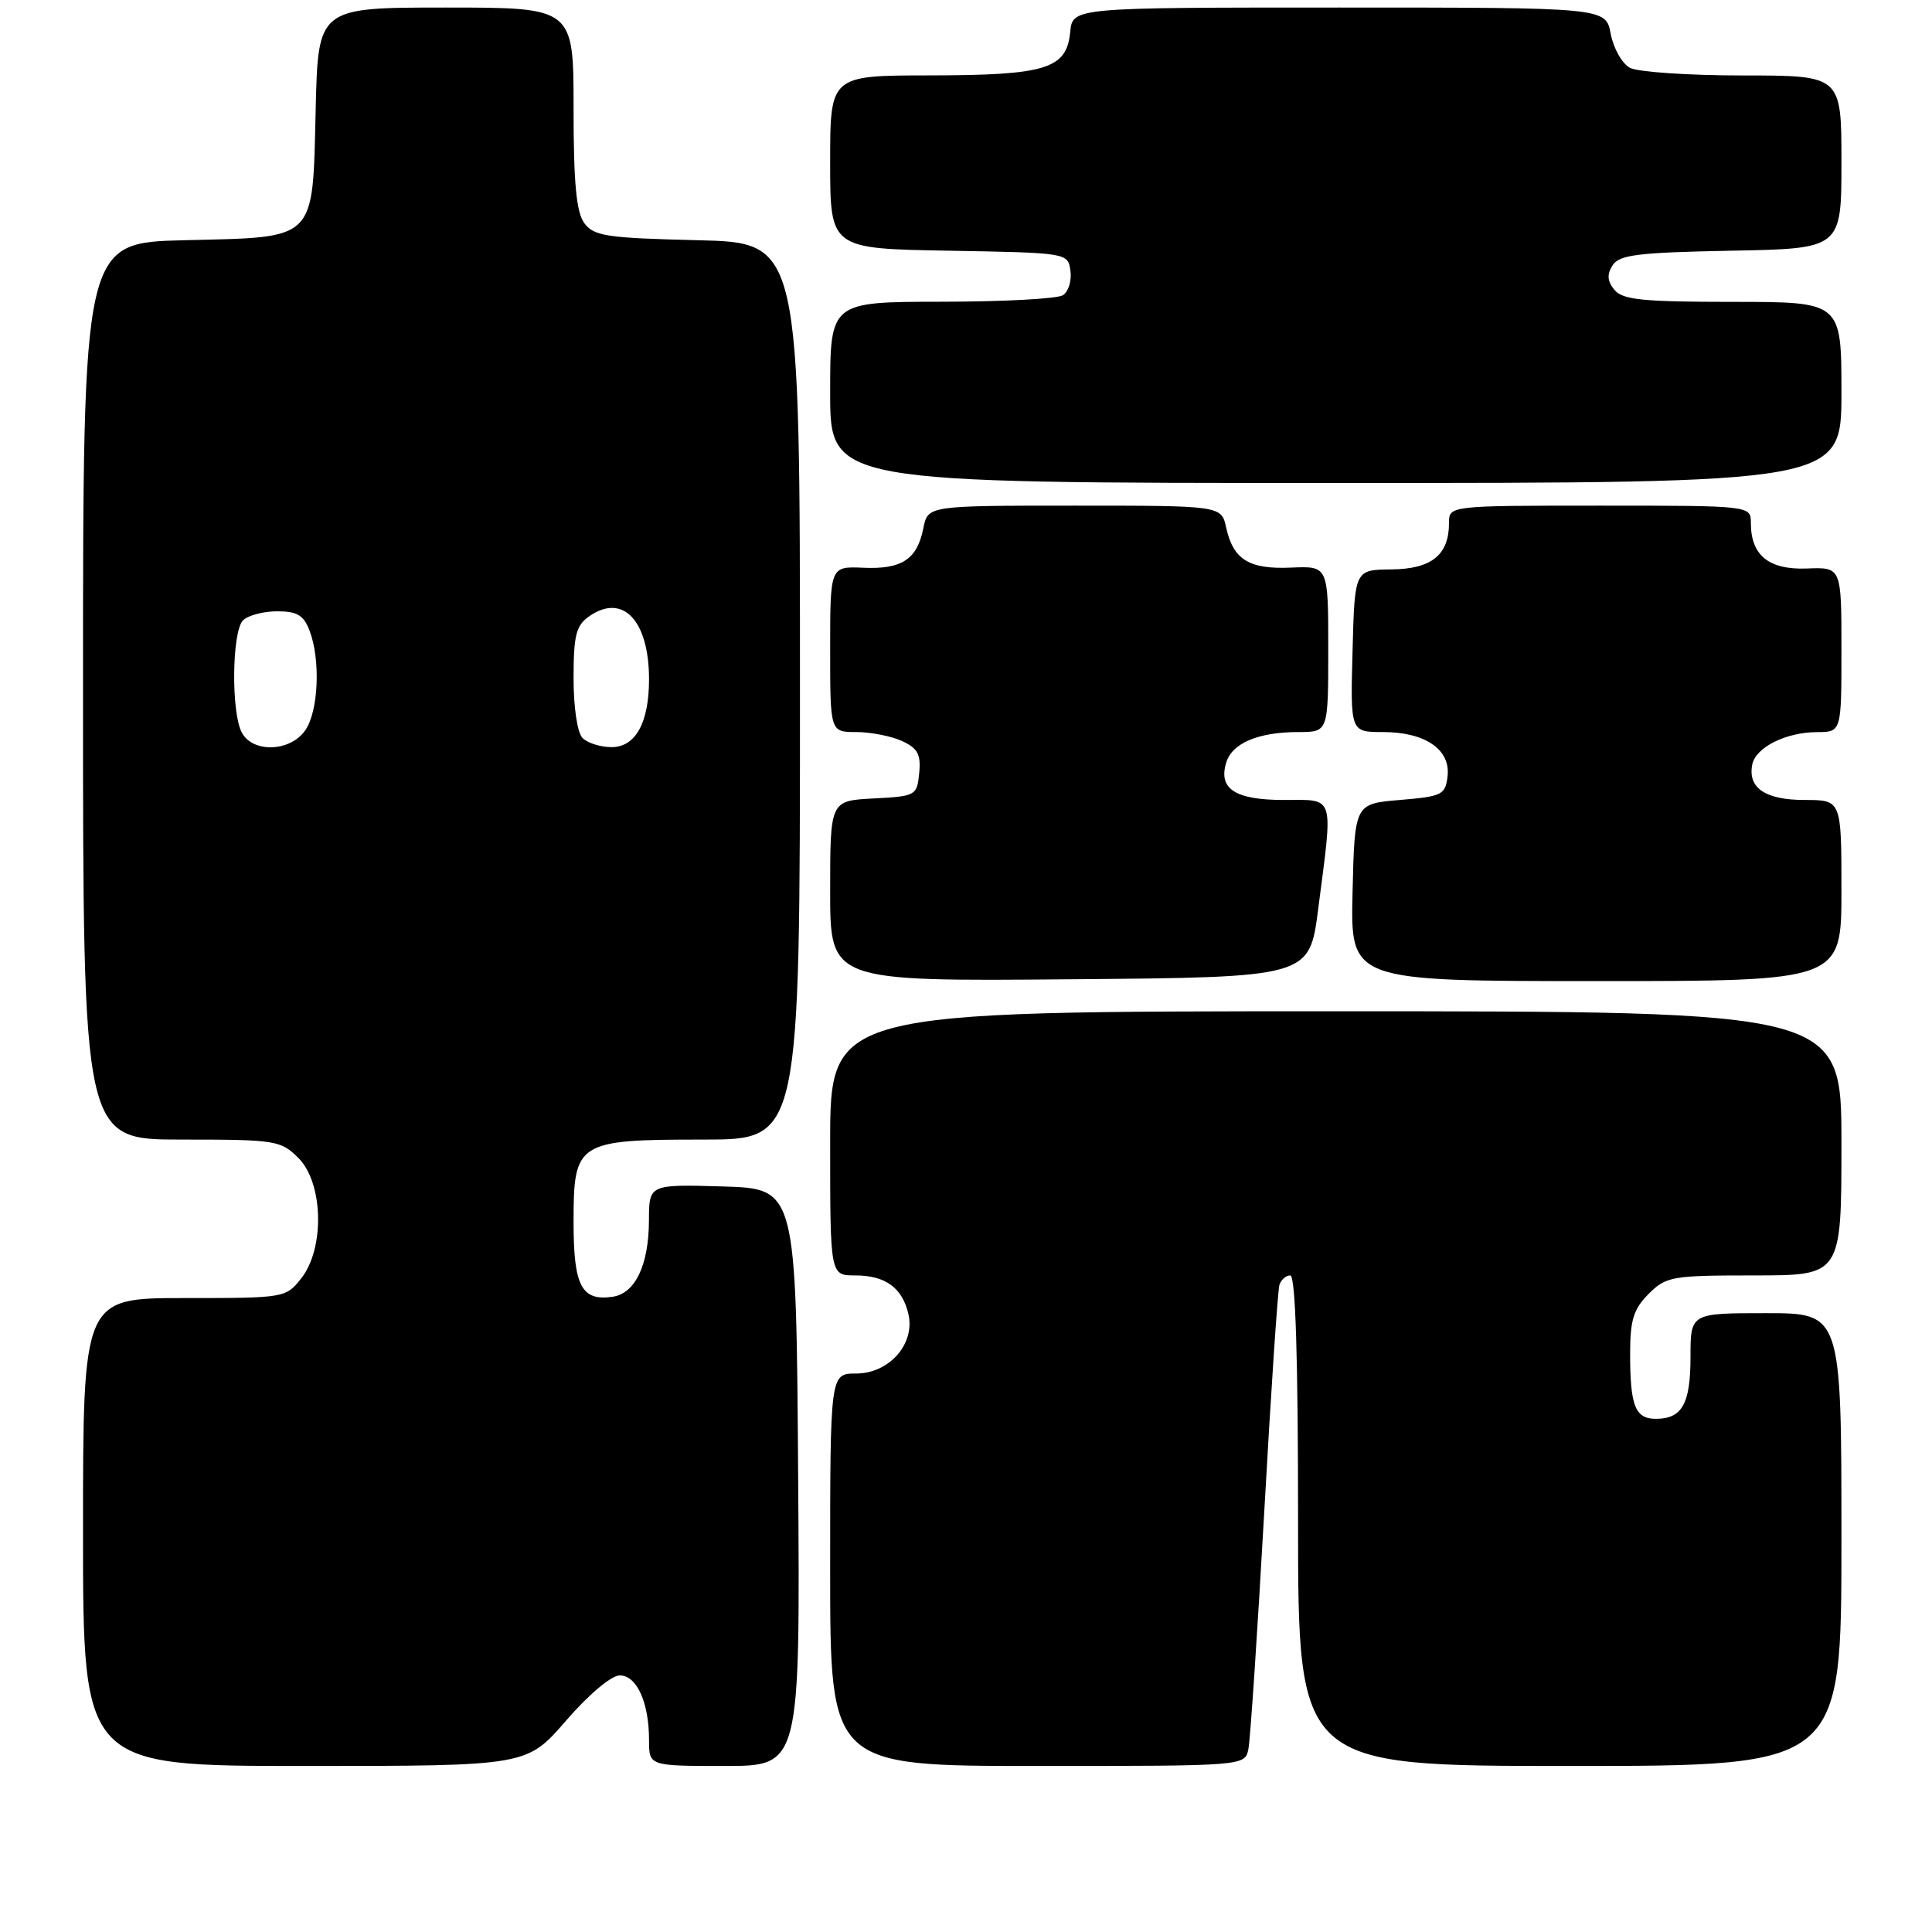 <?xml version="1.0" encoding="UTF-8" standalone="no"?>
<!DOCTYPE svg PUBLIC "-//W3C//DTD SVG 1.1//EN" "http://www.w3.org/Graphics/SVG/1.1/DTD/svg11.dtd" >
<svg xmlns="http://www.w3.org/2000/svg" xmlns:xlink="http://www.w3.org/1999/xlink" version="1.1" viewBox="0 0 256 256">
 <g >
 <path fill="currentColor"
d=" M 75.00 228.00 C 77.99 224.54 81.01 222.00 82.12 222.00 C 84.38 222.00 86.00 225.58 86.00 230.57 C 86.00 234.00 86.00 234.00 96.01 234.00 C 106.02 234.00 106.02 234.00 105.76 195.75 C 105.50 157.50 105.50 157.50 95.75 157.21 C 86.00 156.93 86.00 156.93 85.99 161.71 C 85.97 167.62 84.17 171.40 81.17 171.83 C 77.05 172.42 76.00 170.42 76.00 161.93 C 76.00 151.28 76.44 151.00 93.22 151.00 C 106.00 151.00 106.00 151.00 106.00 91.58 C 106.00 32.15 106.00 32.15 92.42 31.83 C 80.34 31.54 78.68 31.28 77.42 29.56 C 76.36 28.11 76.00 24.21 76.00 14.31 C 76.00 1.00 76.00 1.00 59.08 1.00 C 42.15 1.00 42.15 1.00 41.83 14.47 C 41.40 32.12 42.12 31.40 24.47 31.83 C 11.00 32.15 11.00 32.15 11.00 91.58 C 11.00 151.00 11.00 151.00 24.05 151.00 C 36.56 151.00 37.19 151.10 39.55 153.45 C 42.84 156.75 43.05 165.39 39.93 169.37 C 37.87 171.98 37.74 172.00 24.43 172.00 C 11.00 172.00 11.00 172.00 11.00 203.00 C 11.00 234.00 11.00 234.00 40.40 234.00 C 69.80 234.00 69.80 234.00 75.00 228.00 Z  M 165.42 231.75 C 165.67 230.51 166.61 216.45 167.51 200.50 C 168.40 184.55 169.31 170.94 169.53 170.25 C 169.76 169.56 170.40 169.00 170.97 169.00 C 171.66 169.00 172.00 179.84 172.00 201.50 C 172.00 234.00 172.00 234.00 208.00 234.00 C 244.00 234.00 244.00 234.00 244.00 204.00 C 244.00 174.00 244.00 174.00 234.00 174.00 C 224.00 174.00 224.00 174.00 224.00 179.80 C 224.00 186.02 222.89 188.00 219.41 188.00 C 216.67 188.00 216.00 186.30 216.00 179.37 C 216.00 174.91 216.45 173.46 218.45 171.45 C 220.78 169.13 221.53 169.00 232.45 169.00 C 244.00 169.00 244.00 169.00 244.00 151.50 C 244.00 134.00 244.00 134.00 177.00 134.00 C 110.00 134.00 110.00 134.00 110.00 151.50 C 110.00 169.00 110.00 169.00 113.31 169.00 C 117.32 169.00 119.56 170.62 120.37 174.13 C 121.28 178.08 117.82 182.00 113.43 182.00 C 110.00 182.00 110.00 182.00 110.00 208.00 C 110.00 234.00 110.00 234.00 137.48 234.00 C 164.96 234.00 164.96 234.00 165.42 231.75 Z  M 174.66 120.50 C 176.66 105.06 176.95 106.00 170.12 106.00 C 163.64 106.00 161.38 104.52 162.50 100.99 C 163.31 98.44 166.77 97.00 172.07 97.00 C 176.00 97.00 176.00 97.00 176.00 86.00 C 176.00 75.00 176.00 75.00 171.11 75.21 C 165.52 75.46 163.42 74.17 162.48 69.93 C 161.84 67.00 161.84 67.00 142.40 67.00 C 122.95 67.00 122.95 67.00 122.35 69.98 C 121.53 74.12 119.50 75.46 114.39 75.23 C 110.00 75.04 110.00 75.04 110.00 86.02 C 110.00 97.00 110.00 97.00 113.45 97.00 C 115.35 97.00 118.07 97.53 119.50 98.18 C 121.60 99.14 122.04 99.95 121.80 102.43 C 121.51 105.42 121.36 105.51 115.75 105.80 C 110.00 106.10 110.00 106.10 110.00 118.06 C 110.00 130.03 110.00 130.03 141.75 129.76 C 173.50 129.50 173.50 129.50 174.66 120.50 Z  M 244.00 118.00 C 244.00 106.00 244.00 106.00 239.12 106.00 C 233.93 106.00 231.58 104.42 232.18 101.32 C 232.62 99.04 236.61 97.03 240.75 97.01 C 244.00 97.00 244.00 97.00 244.00 86.08 C 244.00 75.15 244.00 75.15 239.42 75.33 C 234.37 75.52 232.00 73.59 232.00 69.31 C 232.00 67.00 232.00 67.00 212.00 67.00 C 192.00 67.00 192.00 67.00 192.00 69.31 C 192.00 73.54 189.68 75.40 184.36 75.45 C 179.50 75.50 179.50 75.50 179.22 86.25 C 178.93 97.00 178.93 97.00 183.24 97.00 C 188.84 97.00 192.22 99.31 191.81 102.85 C 191.52 105.32 191.10 105.53 185.50 106.00 C 179.50 106.50 179.50 106.50 179.22 118.25 C 178.94 130.00 178.94 130.00 211.47 130.00 C 244.00 130.00 244.00 130.00 244.00 118.00 Z  M 244.00 52.00 C 244.00 40.00 244.00 40.00 229.62 40.00 C 217.72 40.00 215.02 39.73 213.93 38.42 C 212.98 37.27 212.90 36.37 213.67 35.17 C 214.55 33.76 216.98 33.46 229.36 33.22 C 244.00 32.95 244.00 32.95 244.00 21.47 C 244.00 10.00 244.00 10.00 230.93 10.00 C 223.75 10.00 217.02 9.54 215.98 8.99 C 214.94 8.43 213.79 6.41 213.43 4.49 C 212.78 1.00 212.78 1.00 177.45 1.00 C 142.13 1.00 142.13 1.00 141.81 4.23 C 141.34 9.13 138.62 9.97 123.25 9.99 C 110.00 10.00 110.00 10.00 110.00 21.47 C 110.00 32.95 110.00 32.95 125.75 33.22 C 141.50 33.50 141.50 33.50 141.84 35.89 C 142.02 37.20 141.57 38.66 140.84 39.12 C 140.10 39.59 132.86 39.98 124.75 39.98 C 110.00 40.00 110.00 40.00 110.00 52.00 C 110.00 64.00 110.00 64.00 177.00 64.00 C 244.00 64.00 244.00 64.00 244.00 52.00 Z  M 32.04 97.07 C 30.61 94.40 30.73 83.67 32.20 82.20 C 32.86 81.54 34.90 81.00 36.72 81.00 C 39.37 81.00 40.25 81.52 41.02 83.57 C 42.50 87.44 42.20 94.28 40.44 96.78 C 38.45 99.63 33.50 99.80 32.04 97.07 Z  M 77.20 97.80 C 76.50 97.10 76.00 93.77 76.00 89.86 C 76.00 84.18 76.33 82.89 78.06 81.67 C 82.52 78.54 86.00 82.20 86.00 90.02 C 86.00 95.77 84.21 99.00 81.04 99.00 C 79.59 99.00 77.86 98.46 77.20 97.80 Z "/>
</g>
</svg>